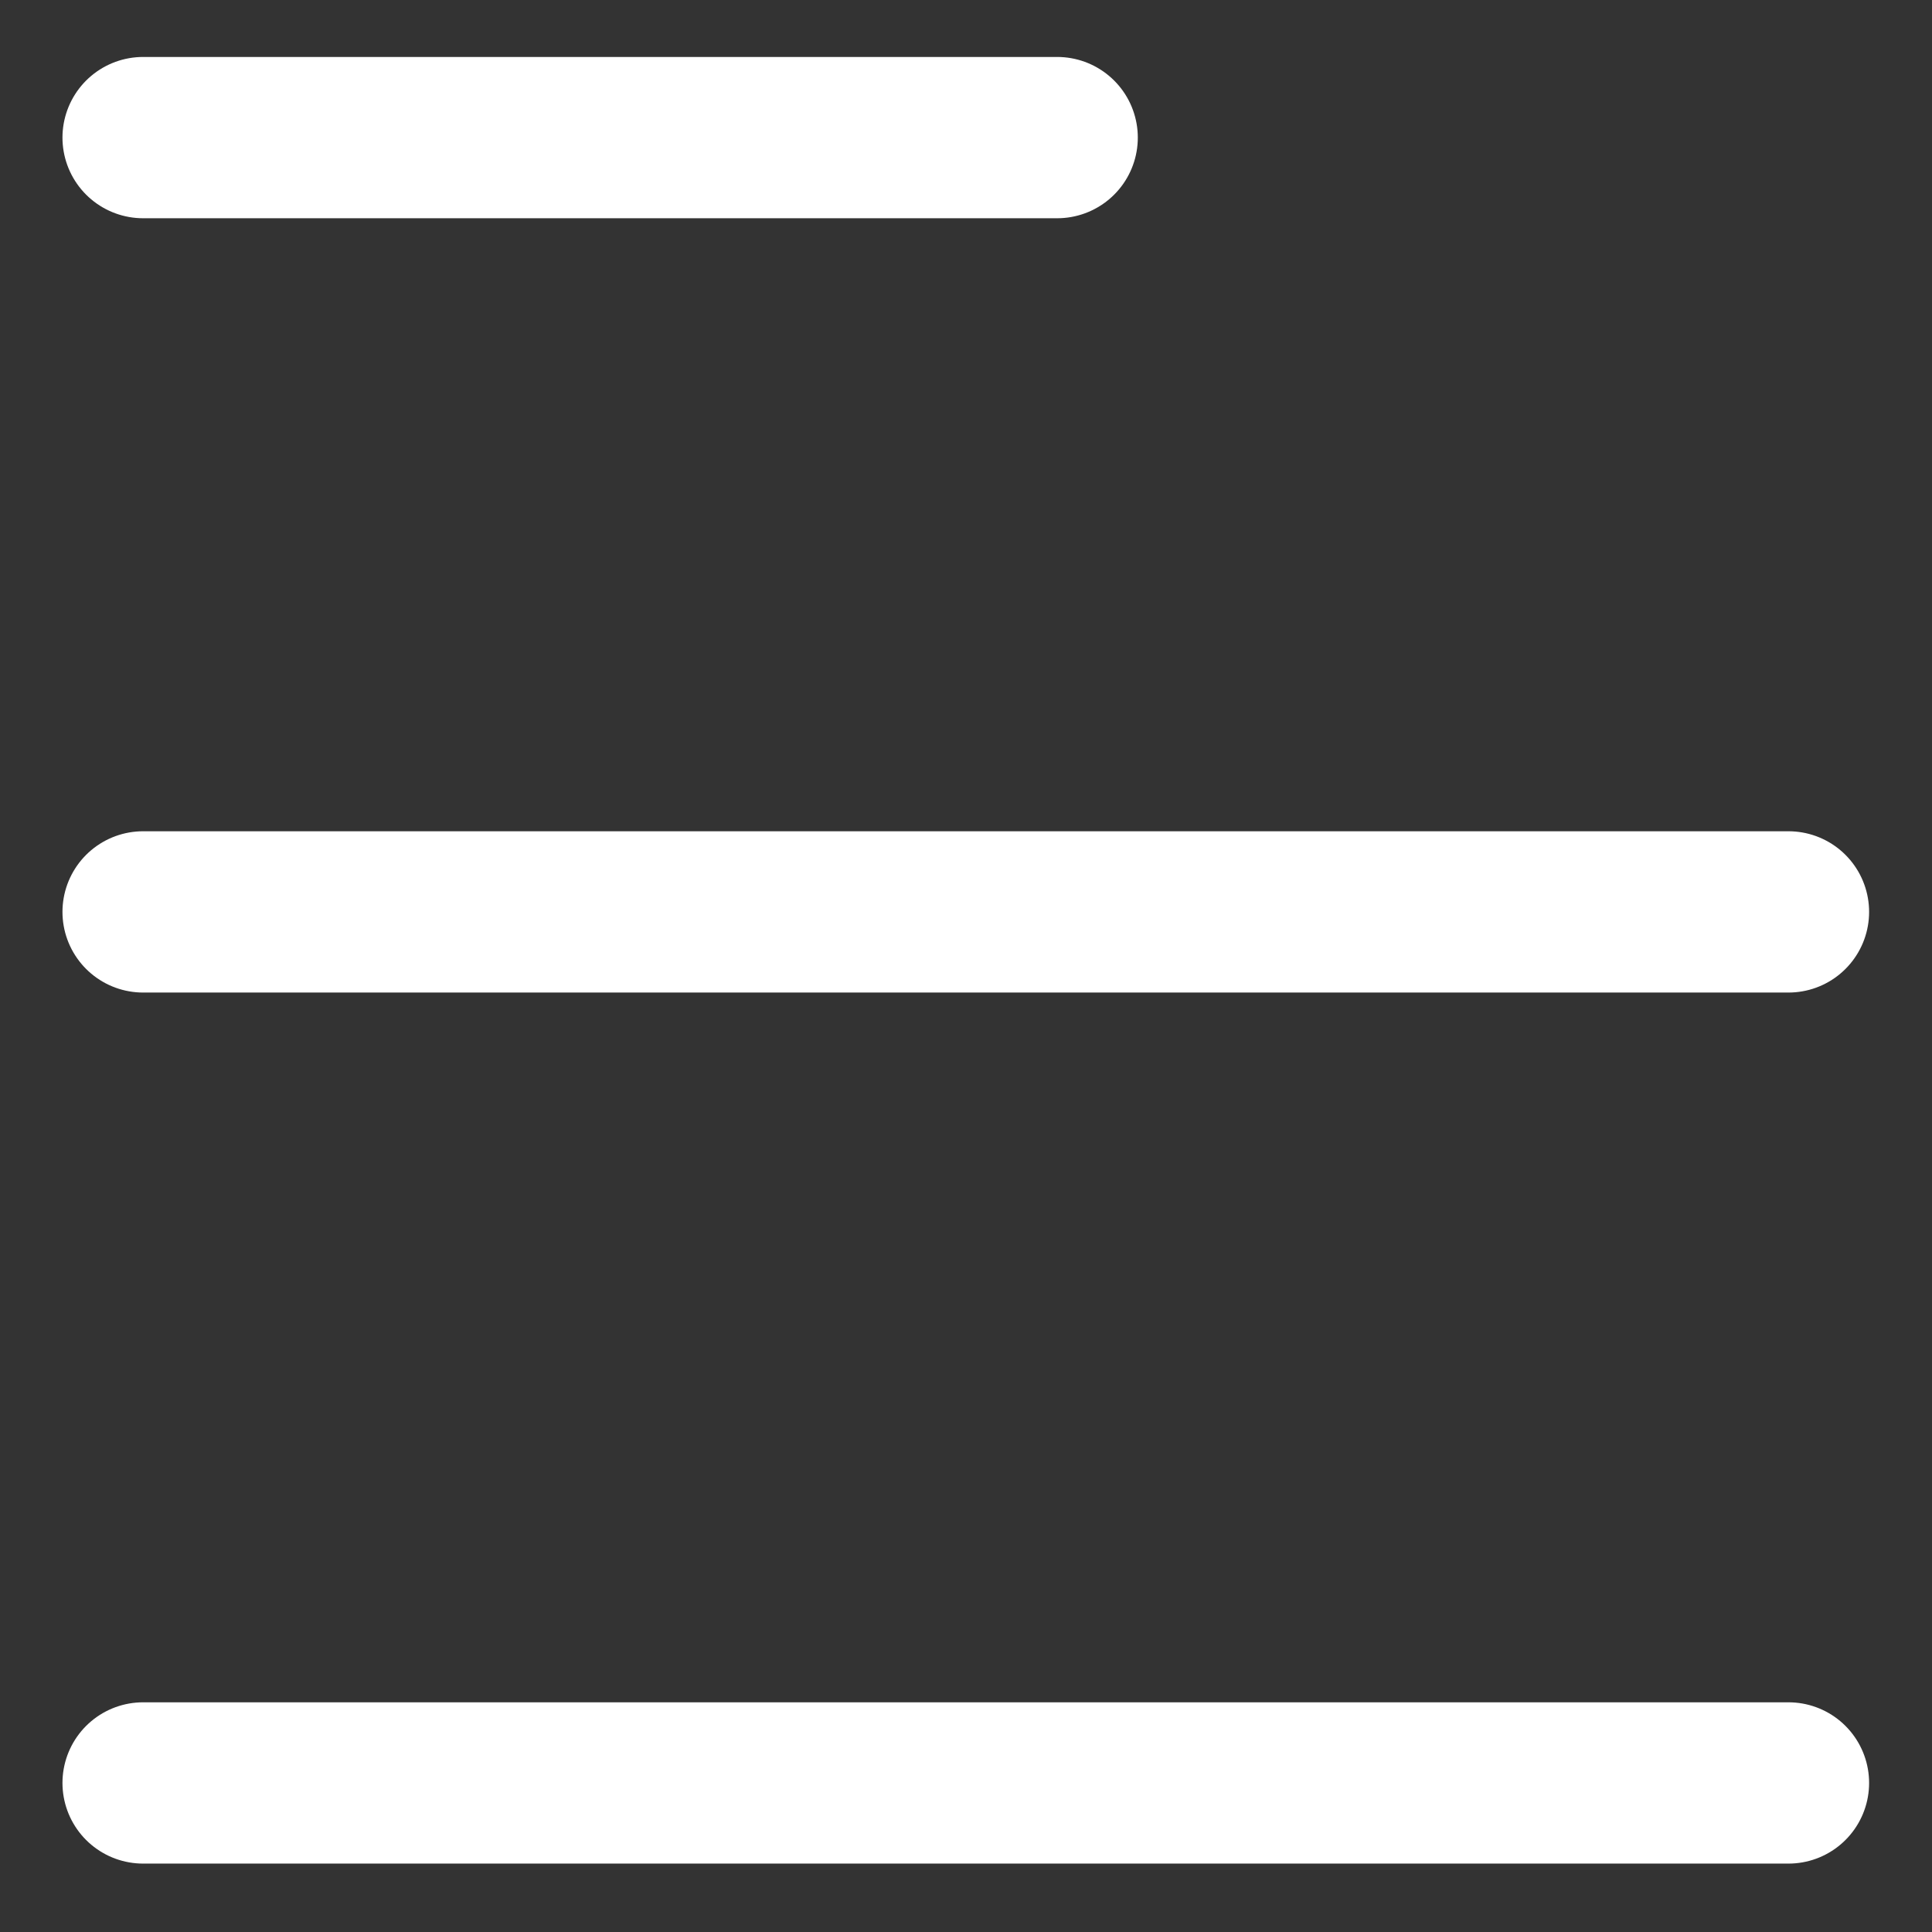 <svg width="27" height="27" viewBox="0 0 27 27" fill="none" xmlns="http://www.w3.org/2000/svg">
<rect x="0" y="0" width="27" height="27" fill="#333333" stroke="none"/>
<path d="M2 1.923L14.774 1.923" stroke="white" stroke-width="2.254" stroke-linecap="round"/>
<path d="M2 12.744L24.994 12.744" stroke="white" stroke-width="2.254" stroke-linecap="round"/>
<path d="M2 24.917L24.994 24.917" stroke="white" stroke-width="2.254" stroke-linecap="round"/>
</svg>
